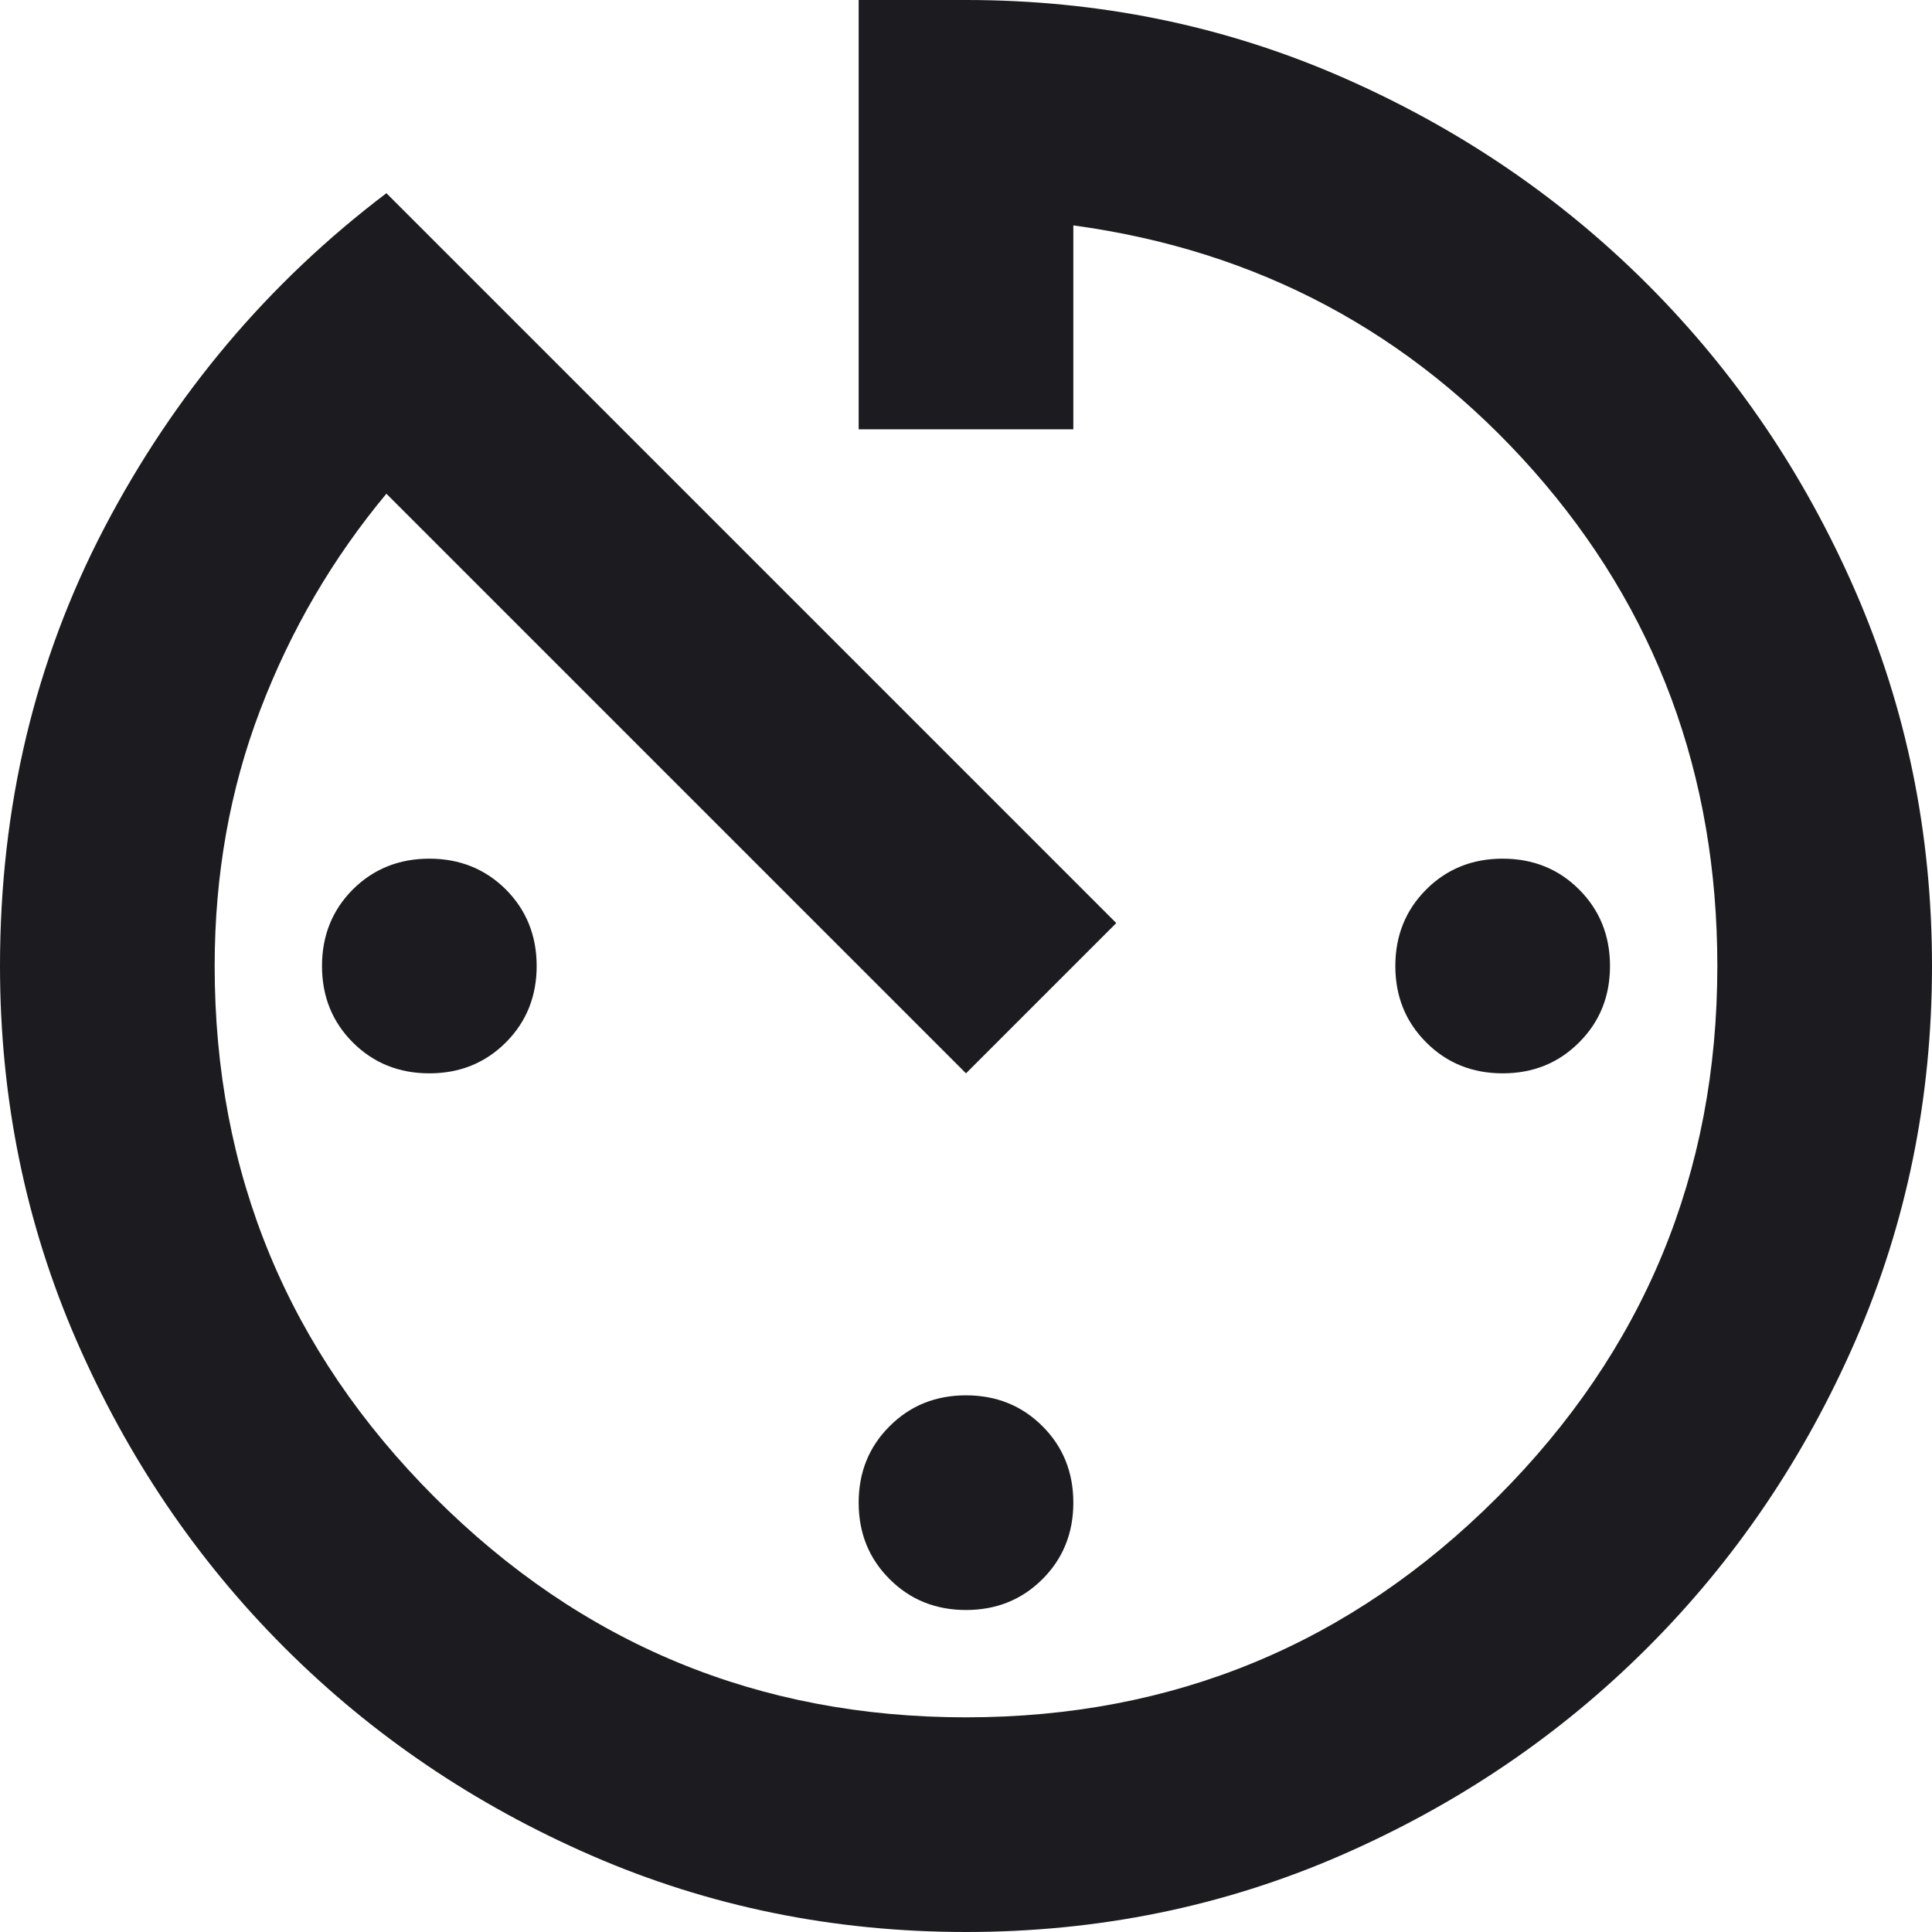 <svg width="18" height="18" viewBox="0 0 18 18" fill="none" xmlns="http://www.w3.org/2000/svg">
<path d="M9 15C8.717 15 8.479 14.904 8.288 14.712C8.096 14.521 8 14.283 8 14C8 13.717 8.096 13.479 8.288 13.288C8.479 13.096 8.717 13 9 13C9.283 13 9.521 13.096 9.713 13.288C9.904 13.479 10 13.717 10 14C10 14.283 9.904 14.521 9.713 14.712C9.521 14.904 9.283 15 9 15ZM9 18C7.767 18 6.604 17.763 5.512 17.288C4.421 16.813 3.467 16.167 2.65 15.35C1.833 14.533 1.187 13.579 0.712 12.488C0.237 11.396 0 10.233 0 9C0 7.517 0.325 6.154 0.975 4.912C1.625 3.671 2.5 2.633 3.6 1.8L10.4 8.6L9 10L3.6 4.6C3.1 5.2 2.708 5.871 2.425 6.613C2.142 7.354 2 8.15 2 9C2 10.933 2.683 12.583 4.05 13.95C5.417 15.317 7.067 16 9 16C10.933 16 12.583 15.317 13.95 13.95C15.317 12.583 16 10.933 16 9C16 7.217 15.429 5.679 14.288 4.387C13.146 3.096 11.717 2.333 10 2.1V4H8V0H9C10.233 0 11.396 0.237 12.488 0.712C13.579 1.187 14.533 1.833 15.35 2.65C16.167 3.467 16.813 4.421 17.288 5.512C17.763 6.604 18 7.767 18 9C18 10.233 17.763 11.396 17.288 12.488C16.813 13.579 16.167 14.533 15.35 15.35C14.533 16.167 13.579 16.813 12.488 17.288C11.396 17.763 10.233 18 9 18ZM14 10C13.717 10 13.479 9.904 13.288 9.712C13.096 9.521 13 9.283 13 9C13 8.717 13.096 8.479 13.288 8.287C13.479 8.096 13.717 8 14 8C14.283 8 14.521 8.096 14.712 8.287C14.904 8.479 15 8.717 15 9C15 9.283 14.904 9.521 14.712 9.712C14.521 9.904 14.283 10 14 10ZM4 10C3.717 10 3.479 9.904 3.287 9.712C3.096 9.521 3 9.283 3 9C3 8.717 3.096 8.479 3.287 8.287C3.479 8.096 3.717 8 4 8C4.283 8 4.521 8.096 4.713 8.287C4.904 8.479 5 8.717 5 9C5 9.283 4.904 9.521 4.713 9.712C4.521 9.904 4.283 10 4 10Z" fill="#1C1B1F"/>
</svg>
